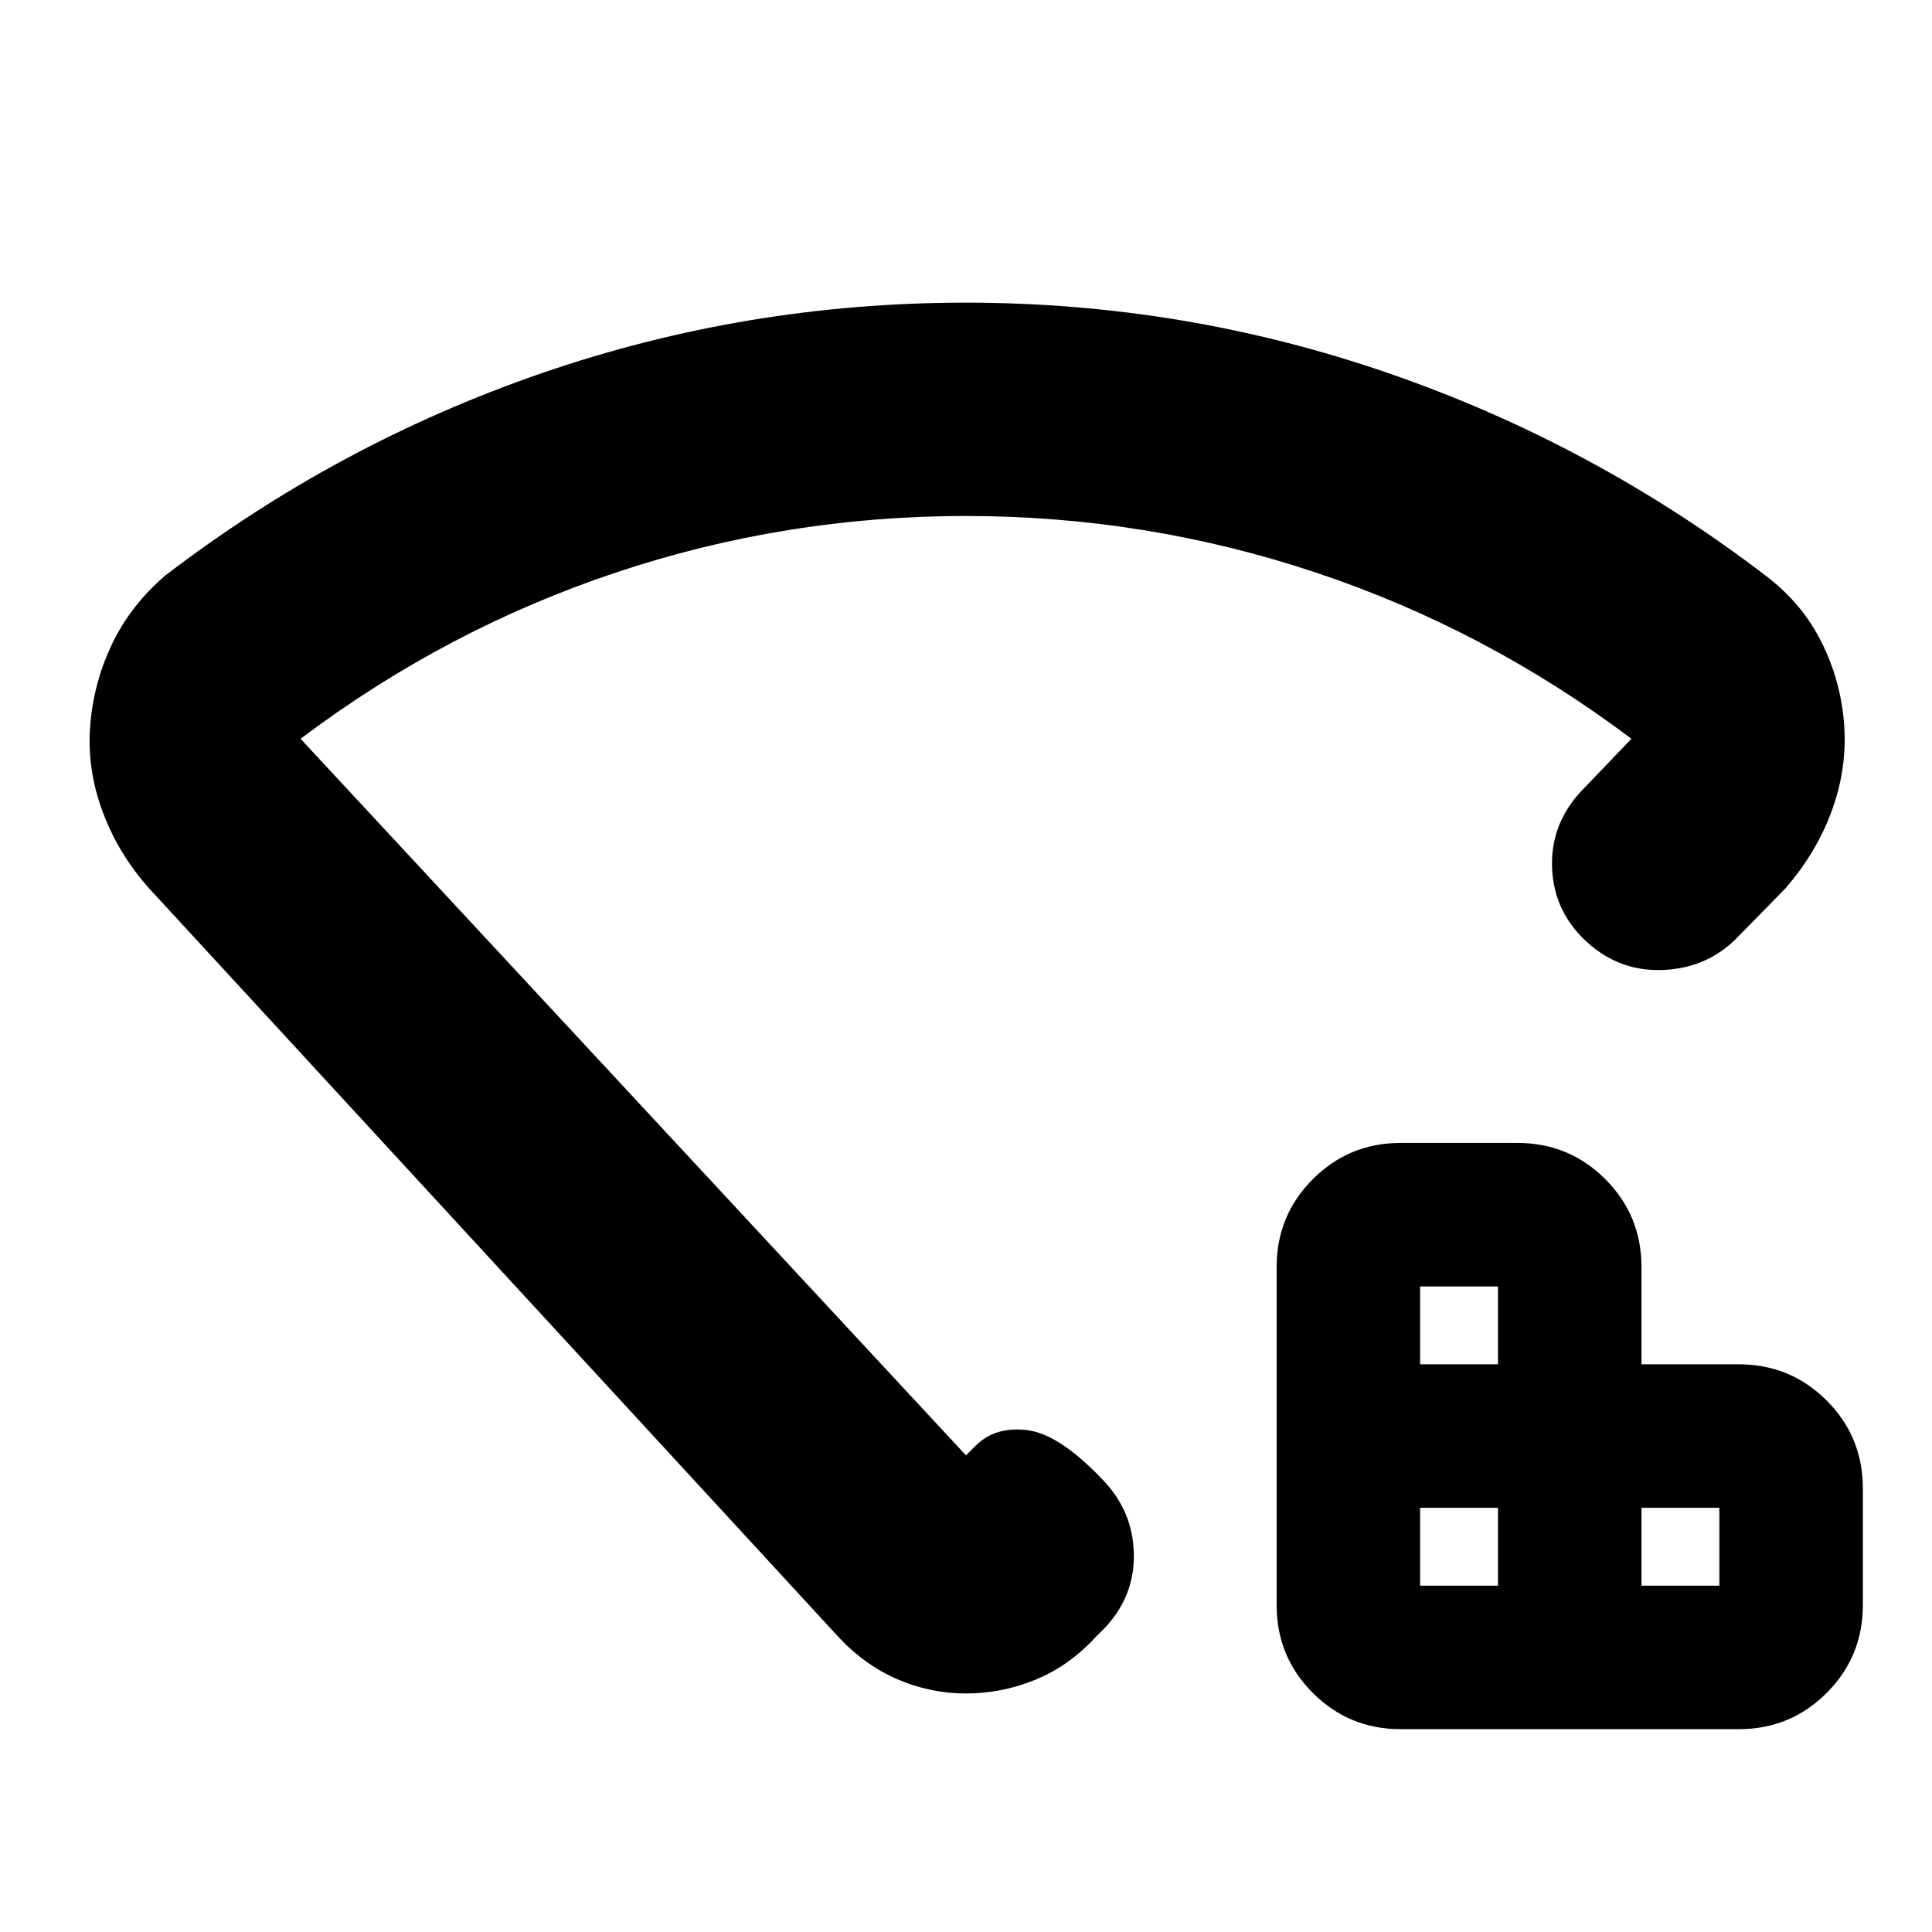 <svg xmlns="http://www.w3.org/2000/svg" height="24" viewBox="0 -960 960 960" width="24"><path d="M705.65-172.09h38.7v-38.69h-38.7v38.69Zm0-110h38.7v-38.69h-38.7v38.69Zm110 110h38.7v-38.69h-38.7v38.69Zm-119.61 71.31q-25.7 0-43.7-18-17.99-17.99-17.99-43.7v-167.91q0-25.71 17.99-43.7 18-18 43.7-18h57.92q25.7 0 43.7 18 17.99 17.99 17.99 43.7v48.3h48.31q25.7 0 43.7 18 17.99 17.99 17.99 43.7v57.91q0 25.71-17.99 43.7-18 18-43.7 18H696.04ZM479.86-809.61q108.91 0 210.59 35.22t187.42 100.82q17.82 13.67 27.37 32.92 9.54 19.26 11.11 40.78 1.56 21.52-6.07 42.54-7.63 21.03-23.32 38.98l-22.39 22.83q-14.83 16.09-36.98 17.43-22.16 1.35-38.68-13.48-16.52-14.82-17.65-36.41-1.13-21.59 13.7-38.11l25.69-26.82q-72.22-54.35-156.59-82.52-84.38-28.18-174.2-28.18t-174.05 28.18q-84.24 28.17-156.46 82.52L480-236.83l4.78-4.78q9.74-9.74 25.68-7.76 15.93 1.98 37.54 24.72 14.83 15.39 15.39 36.41.57 21.02-14.26 36.98l-4.78 4.78q-13.13 14.26-29.83 21.11-16.69 6.85-34.52 6.85-17.83 0-34.24-7.13-16.41-7.13-29.54-21.39L74.3-518.35q-15.26-16.95-23.17-37.98-7.91-21.02-6.35-42.54 1.57-21.52 10.83-40.98 9.26-19.45 26.65-34.28Q168-739.74 269.48-774.67q101.48-34.94 210.38-34.94Zm.14 339.39Z"/></svg>